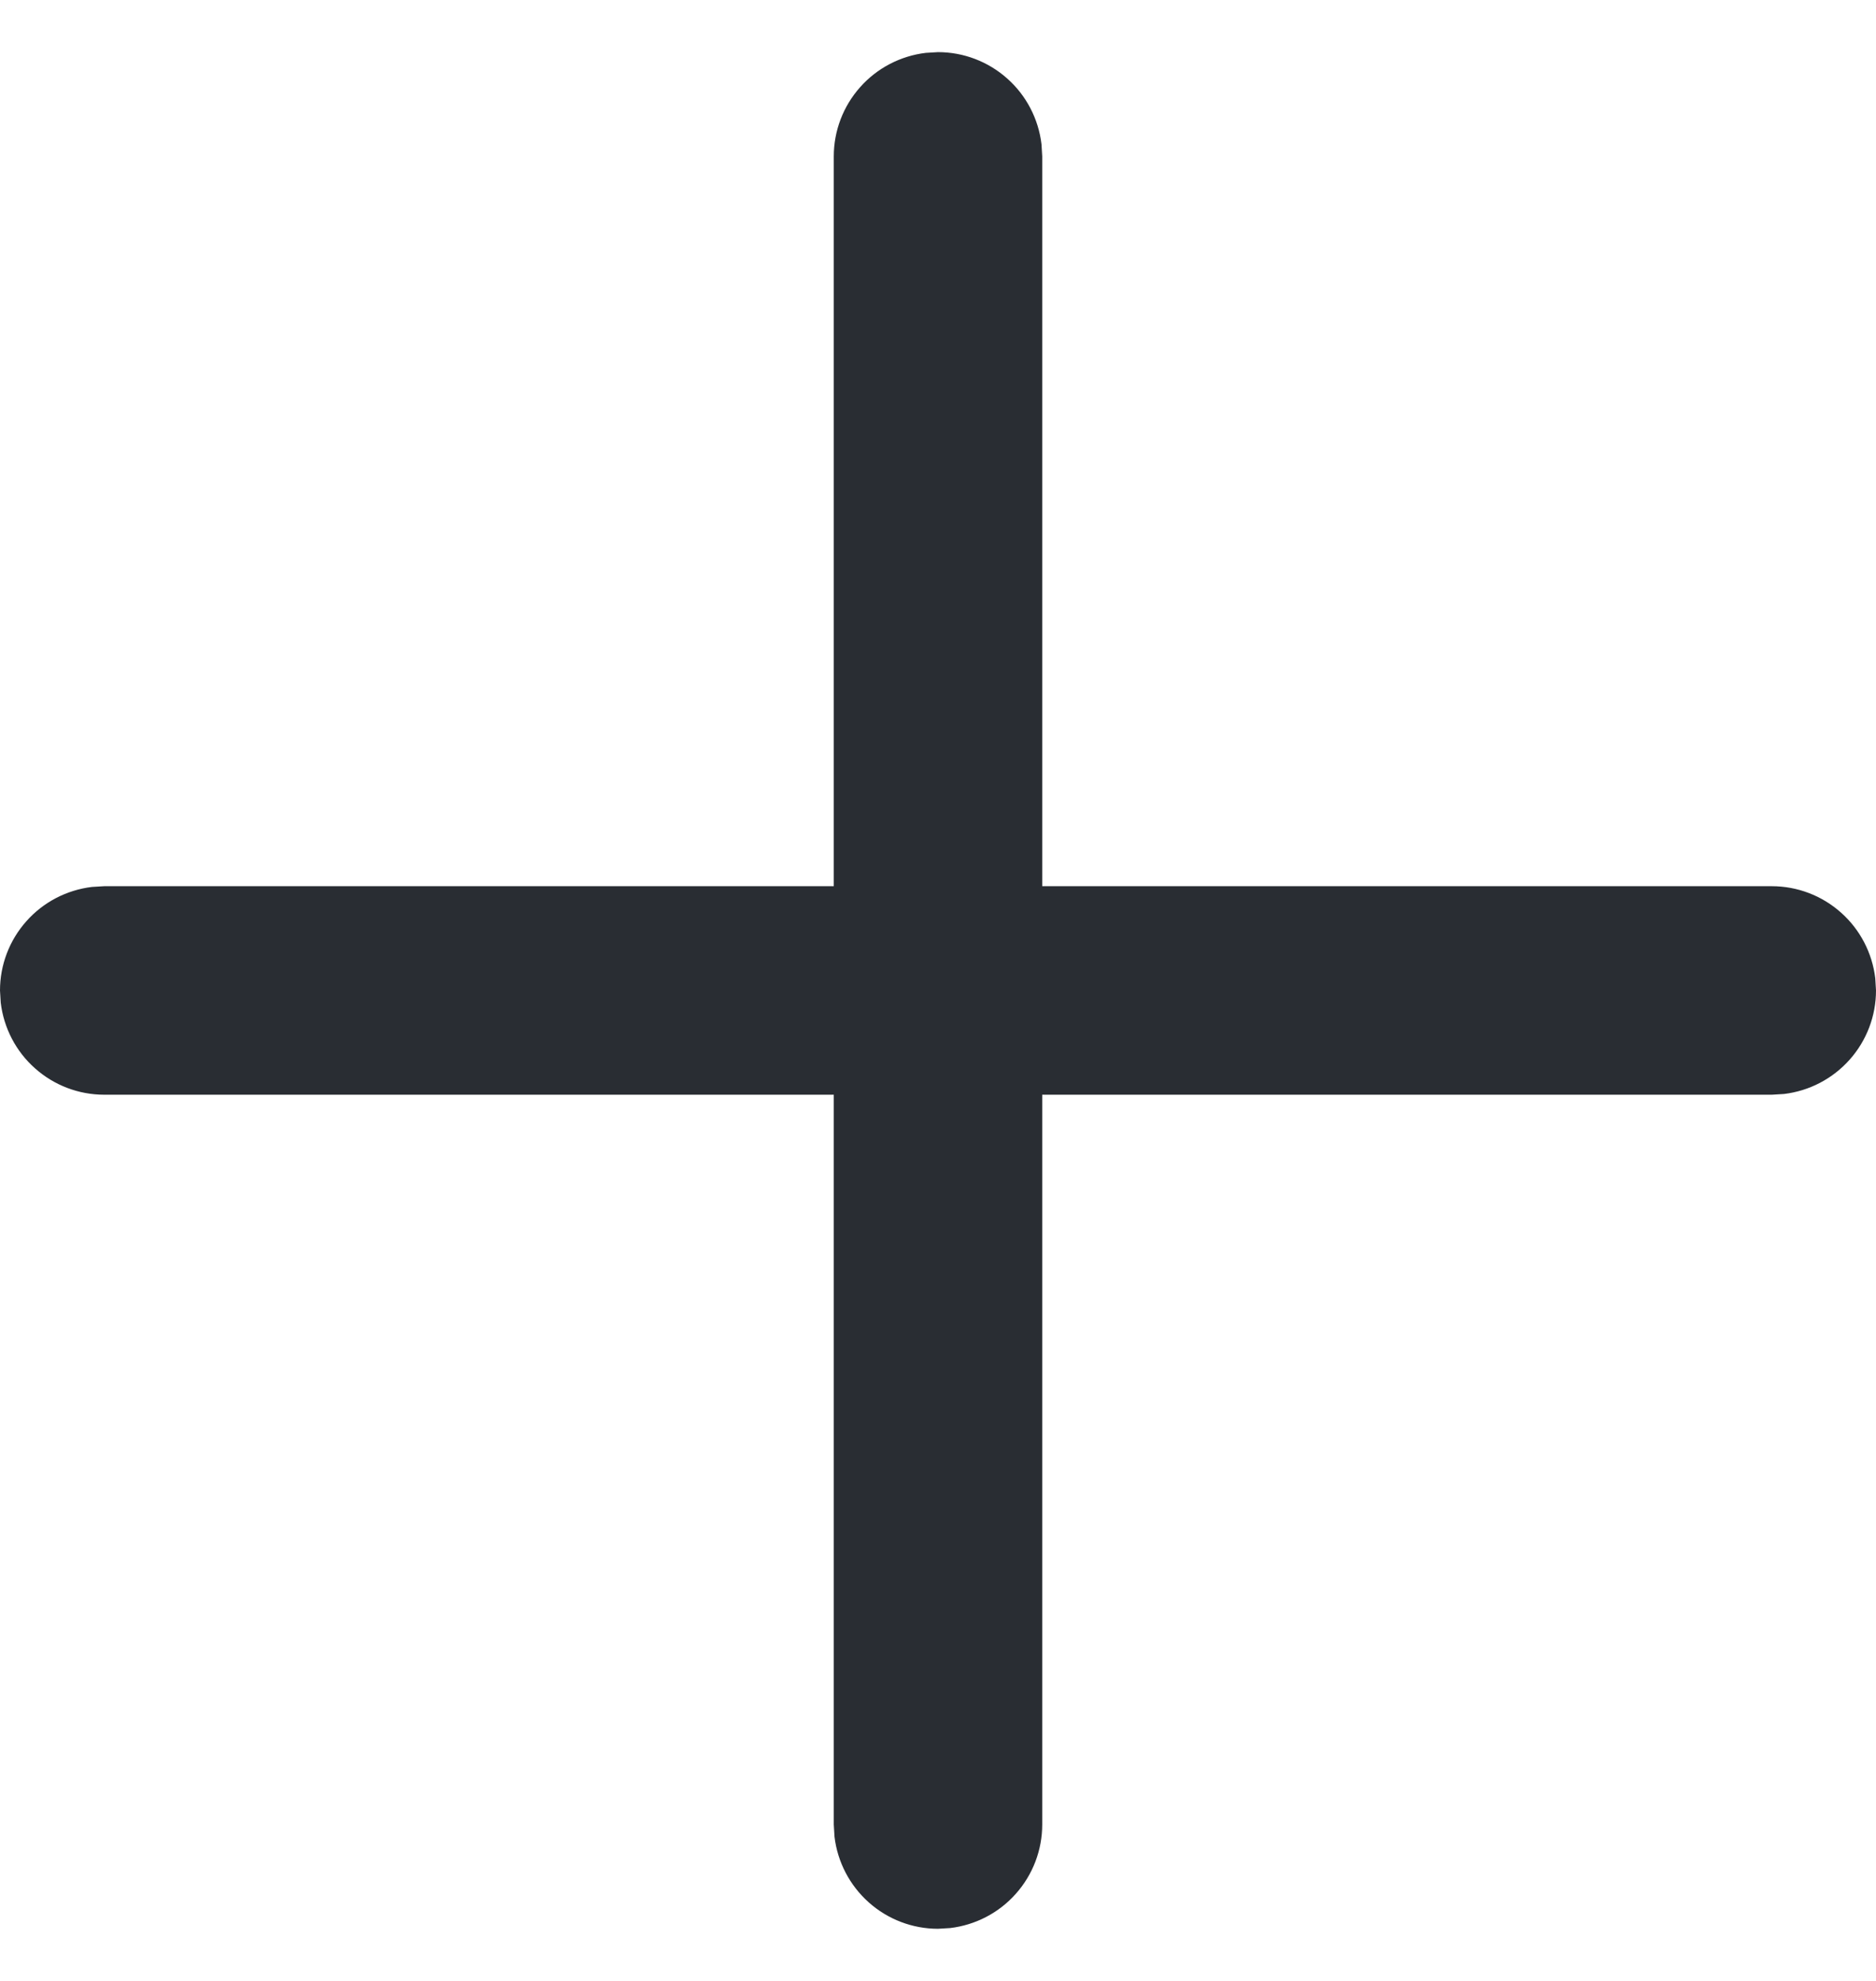 <svg width="18" height="19" viewBox="0 0 18 19" fill="none" xmlns="http://www.w3.org/2000/svg">
<path d="M8.883 0.507L9 0.5C9.245 0.5 9.481 0.59 9.664 0.753C9.847 0.915 9.964 1.14 9.993 1.383L10 1.5V8.5H17C17.245 8.5 17.481 8.59 17.664 8.753C17.847 8.915 17.964 9.14 17.993 9.383L18 9.5C18 9.745 17.91 9.981 17.747 10.164C17.584 10.347 17.36 10.464 17.117 10.493L17 10.5H10V17.5C10 17.745 9.91 17.981 9.747 18.164C9.585 18.347 9.36 18.464 9.117 18.493L9 18.5C8.755 18.5 8.519 18.41 8.336 18.247C8.153 18.084 8.036 17.86 8.007 17.617L8 17.5V10.5H1C0.755 10.5 0.519 10.41 0.336 10.247C0.153 10.085 0.036 9.86 0.007 9.617L0 9.5C3.23106e-05 9.255 0.09 9.019 0.253 8.836C0.415 8.653 0.64 8.536 0.883 8.507L1 8.5H8V1.5C8 1.255 8.09 1.019 8.253 0.836C8.415 0.653 8.64 0.536 8.883 0.507L9 0.5L8.883 0.507Z" fill="#292D33"/>
</svg>
